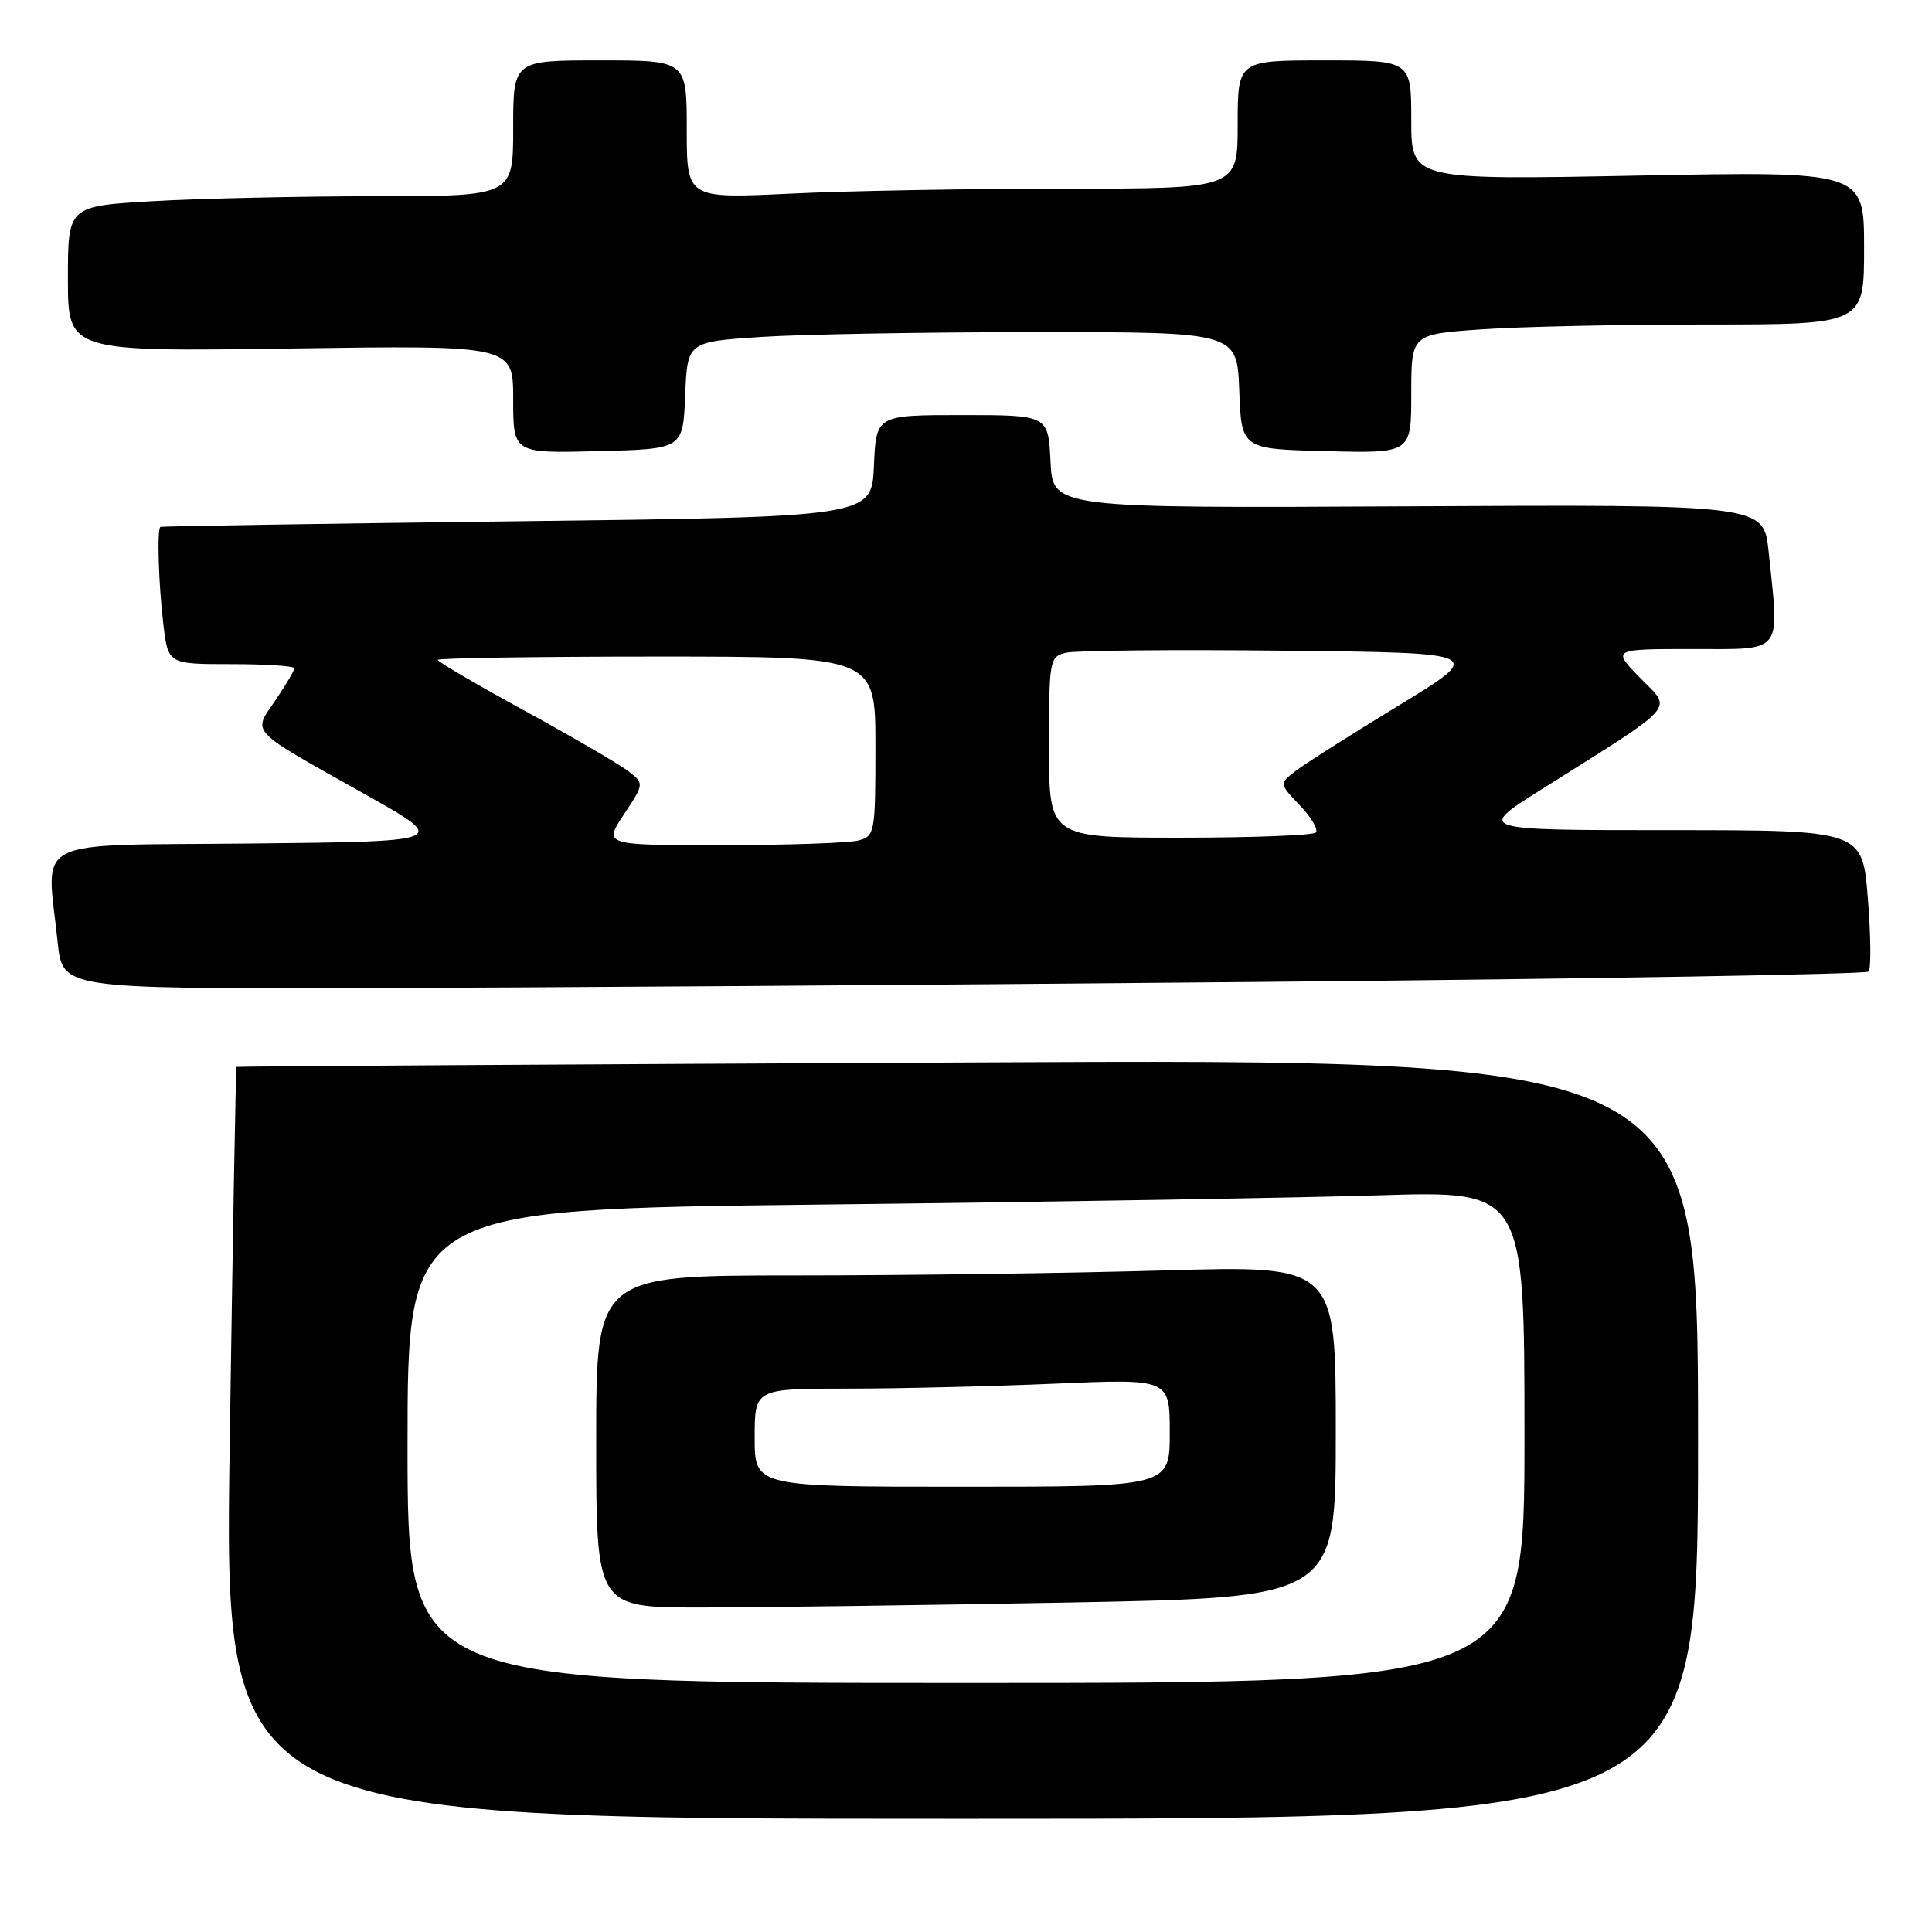 <?xml version="1.0" encoding="UTF-8" standalone="no"?>
<!DOCTYPE svg PUBLIC "-//W3C//DTD SVG 1.1//EN" "http://www.w3.org/Graphics/SVG/1.1/DTD/svg11.dtd" >
<svg xmlns="http://www.w3.org/2000/svg" xmlns:xlink="http://www.w3.org/1999/xlink" version="1.1" viewBox="0 0 256 256">
 <g >
 <path fill="currentColor"
d=" M 225.00 190.66 C 225.00 140.31 225.00 140.31 128.25 140.78 C 75.04 141.03 31.43 141.30 31.34 141.37 C 31.24 141.44 30.84 163.89 30.44 191.25 C 29.70 241.00 29.70 241.00 127.35 241.00 C 225.00 241.00 225.00 241.00 225.00 190.66 Z  M 166.73 130.11 C 210.85 129.71 247.24 129.09 247.59 128.74 C 247.94 128.40 247.90 124.04 247.50 119.06 C 246.79 110.00 246.79 110.00 221.24 110.00 C 195.69 110.00 195.69 110.00 204.10 104.70 C 222.65 93.01 221.59 94.19 217.34 89.84 C 213.59 86.00 213.59 86.00 224.30 86.00 C 236.44 86.00 235.79 86.83 234.35 73.07 C 233.70 66.85 233.70 66.85 186.60 67.09 C 139.50 67.34 139.50 67.34 139.20 61.17 C 138.90 55.00 138.90 55.00 127.50 55.00 C 116.09 55.00 116.09 55.00 115.80 61.75 C 115.50 68.50 115.50 68.50 68.50 69.07 C 42.65 69.39 21.39 69.72 21.25 69.82 C 20.79 70.15 21.01 77.46 21.65 82.75 C 22.28 88.00 22.28 88.00 30.64 88.00 C 35.24 88.00 39.00 88.25 39.00 88.55 C 39.00 88.86 37.87 90.77 36.49 92.80 C 33.47 97.24 32.72 96.46 48.50 105.32 C 59.50 111.50 59.50 111.50 33.25 111.77 C 3.53 112.07 6.17 110.72 7.64 124.85 C 8.28 131.00 8.28 131.00 47.39 130.93 C 68.90 130.88 122.60 130.52 166.73 130.11 Z  M 90.79 52.40 C 91.08 45.30 91.08 45.30 100.79 44.65 C 106.13 44.30 122.52 44.01 137.21 44.01 C 163.92 44.00 163.92 44.00 164.21 51.75 C 164.50 59.50 164.50 59.50 175.75 59.78 C 187.00 60.07 187.00 60.07 187.00 52.18 C 187.00 44.30 187.00 44.30 196.15 43.65 C 201.19 43.29 214.69 43.00 226.15 43.00 C 247.00 43.00 247.00 43.00 247.00 32.84 C 247.00 22.69 247.00 22.69 217.00 23.27 C 187.00 23.85 187.00 23.85 187.00 15.93 C 187.00 8.00 187.00 8.00 175.50 8.00 C 164.00 8.00 164.00 8.00 164.00 16.50 C 164.00 25.00 164.00 25.00 141.16 25.00 C 128.60 25.00 112.17 25.29 104.66 25.66 C 91.00 26.31 91.00 26.31 91.00 17.16 C 91.00 8.00 91.00 8.00 79.50 8.00 C 68.00 8.00 68.00 8.00 68.00 17.00 C 68.00 26.00 68.00 26.00 49.75 26.00 C 39.71 26.01 26.44 26.30 20.25 26.66 C 9.00 27.31 9.00 27.31 9.00 36.95 C 9.00 46.60 9.00 46.60 38.50 46.18 C 68.00 45.75 68.00 45.75 68.00 52.91 C 68.00 60.07 68.00 60.07 79.25 59.78 C 90.50 59.50 90.50 59.50 90.79 52.40 Z  M 54.00 191.62 C 54.00 160.24 54.00 160.24 108.75 159.61 C 138.86 159.27 172.16 158.71 182.75 158.38 C 202.00 157.78 202.00 157.78 202.00 190.39 C 202.00 223.00 202.00 223.00 128.00 223.00 C 54.00 223.00 54.00 223.00 54.00 191.62 Z  M 141.75 212.34 C 177.00 211.68 177.00 211.68 177.00 189.68 C 177.00 167.68 177.00 167.68 154.34 168.34 C 141.87 168.70 119.82 169.00 105.34 169.00 C 79.00 169.00 79.00 169.00 79.00 191.00 C 79.00 213.00 79.00 213.00 92.75 213.00 C 100.31 213.00 122.36 212.70 141.75 212.34 Z  M 82.68 107.90 C 85.39 103.81 85.39 103.81 83.12 102.09 C 81.87 101.15 75.71 97.57 69.43 94.13 C 63.14 90.69 58.00 87.68 58.00 87.44 C 58.00 87.20 71.05 87.00 87.00 87.00 C 116.00 87.00 116.00 87.00 116.00 98.88 C 116.00 110.36 115.92 110.79 113.75 111.37 C 112.51 111.70 104.41 111.98 95.74 111.99 C 79.97 112.00 79.97 112.00 82.68 107.90 Z  M 139.00 99.02 C 139.00 87.42 139.07 87.02 141.25 86.49 C 142.49 86.19 155.49 86.06 170.15 86.22 C 196.80 86.50 196.80 86.50 185.31 93.50 C 178.99 97.35 172.85 101.25 171.66 102.17 C 169.50 103.84 169.50 103.84 172.26 106.74 C 173.78 108.33 174.72 109.94 174.35 110.32 C 173.97 110.69 165.87 111.00 156.33 111.00 C 139.00 111.00 139.00 111.00 139.00 99.02 Z  M 100.00 190.50 C 100.00 184.00 100.00 184.00 112.34 184.00 C 119.13 184.00 131.50 183.70 139.84 183.34 C 155.00 182.69 155.00 182.69 155.00 189.84 C 155.00 197.00 155.00 197.00 127.50 197.00 C 100.00 197.00 100.00 197.00 100.00 190.50 Z "/>
</g>
</svg>